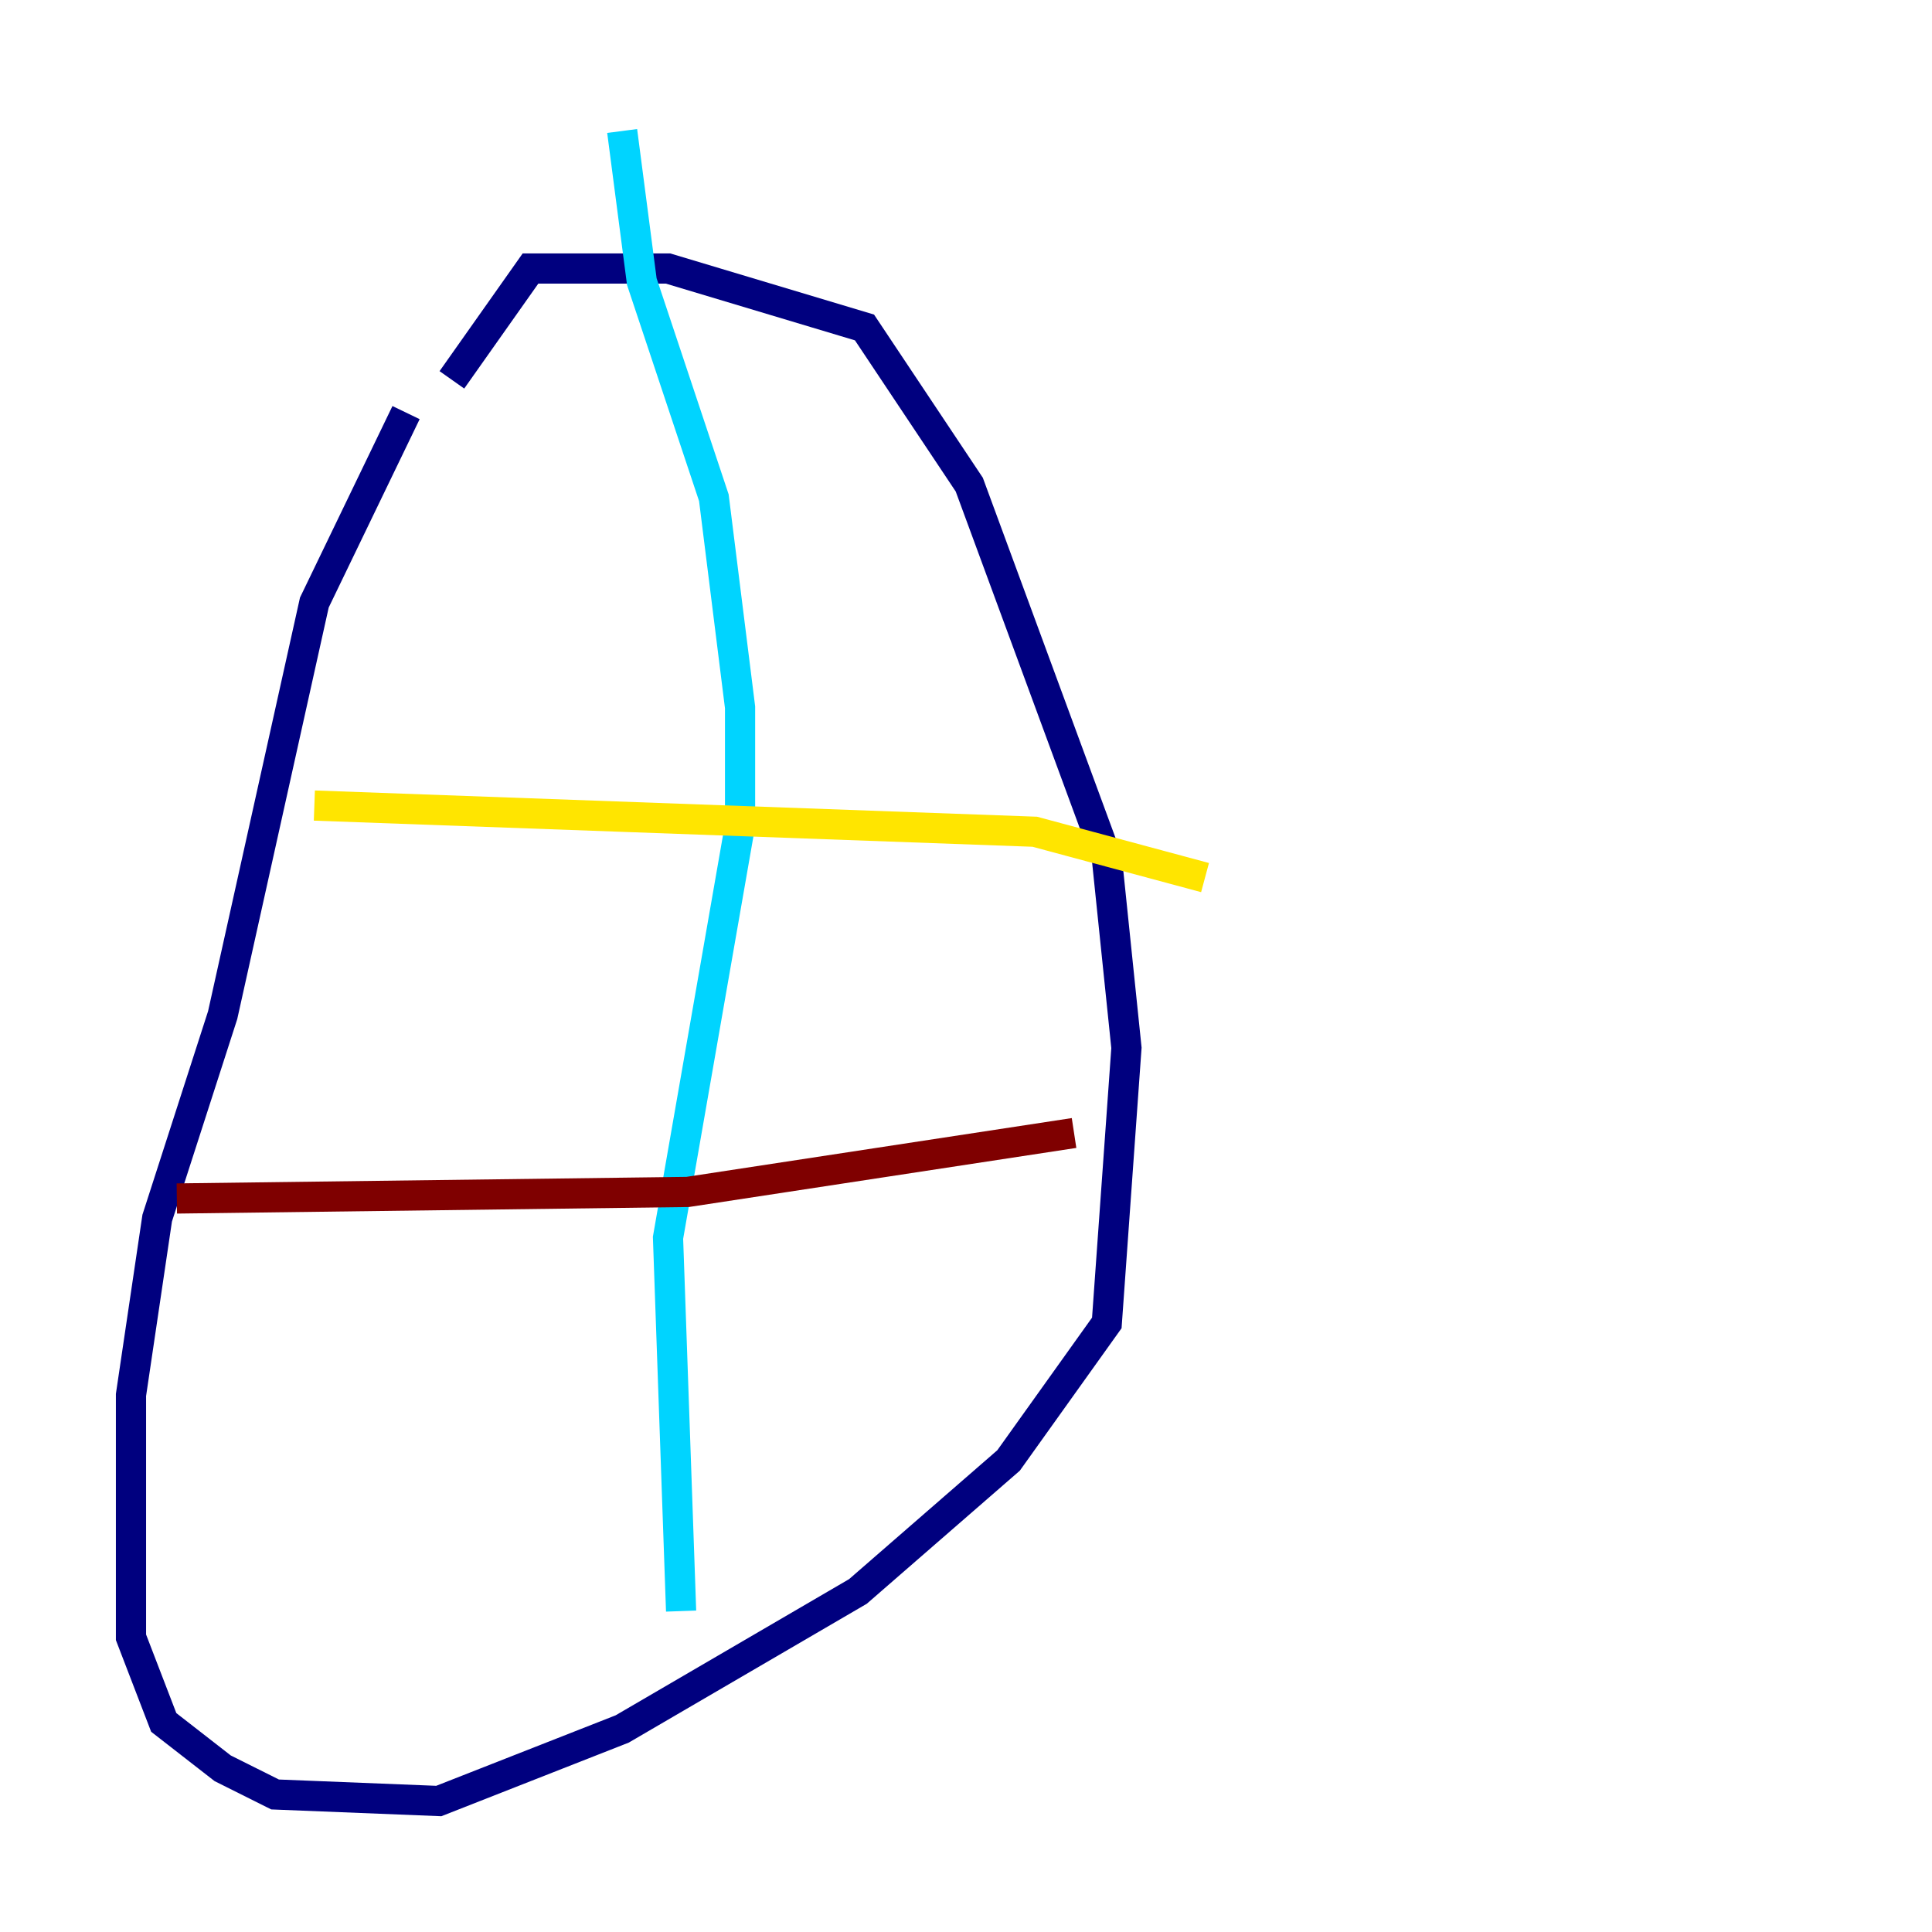 <?xml version="1.0" encoding="utf-8" ?>
<svg baseProfile="tiny" height="128" version="1.2" viewBox="0,0,128,128" width="128" xmlns="http://www.w3.org/2000/svg" xmlns:ev="http://www.w3.org/2001/xml-events" xmlns:xlink="http://www.w3.org/1999/xlink"><defs /><polyline fill="none" points="26.902,27.336 20.827,39.919 14.752,67.254 10.414,80.705 8.678,92.42 8.678,108.475 10.848,114.115 14.752,117.153 18.224,118.888 29.071,119.322 41.22,114.549 56.841,105.437 66.82,96.759 73.329,87.647 74.63,69.424 73.329,56.841 64.217,32.108 57.275,21.695 44.258,17.79 35.146,17.79 29.939,25.166" stroke="#00007f" stroke-width="2" /><polyline fill="none" points="41.22,8.678 42.522,18.658 47.295,32.976 49.031,46.861 49.031,54.671 44.258,82.007 45.125,106.739" stroke="#00d4ff" stroke-width="2" /><polyline fill="none" points="20.827,53.37 68.556,55.105 79.837,58.142" stroke="#ffe500" stroke-width="2" /><polyline fill="none" points="11.715,79.403 45.559,78.969 71.159,75.064" stroke="#7f0000" stroke-width="2" /></svg>